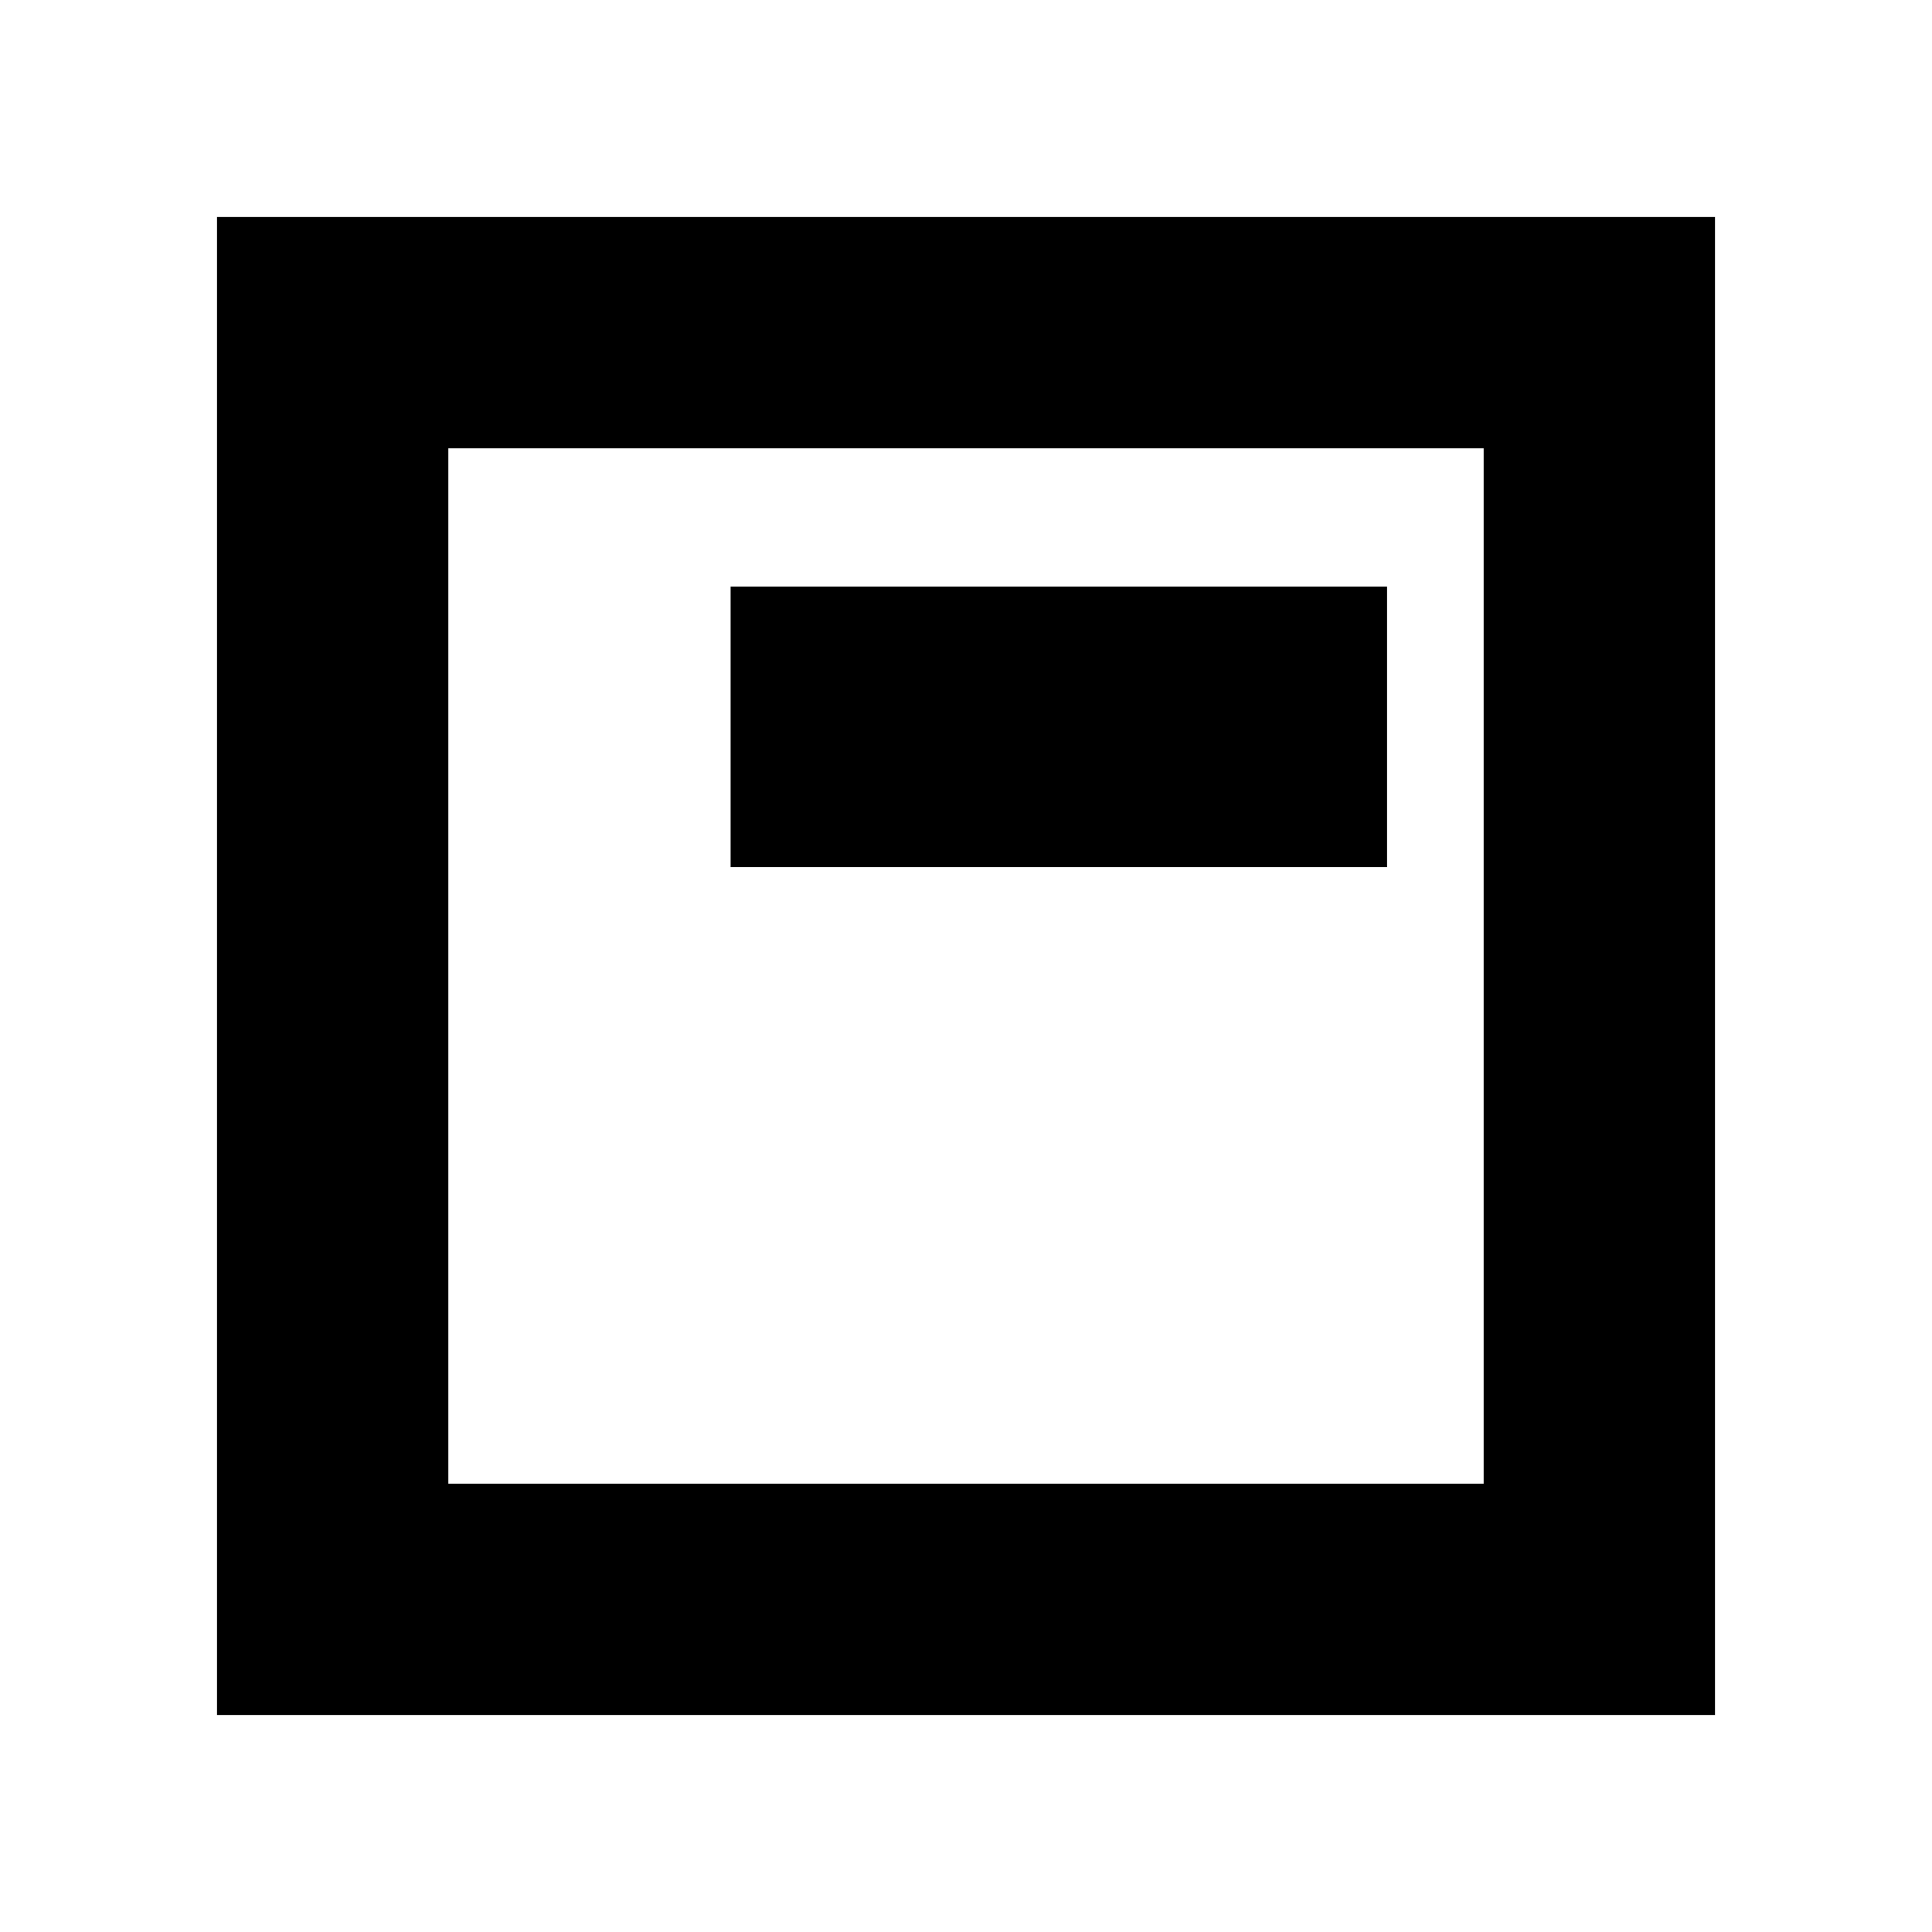 <svg xmlns="http://www.w3.org/2000/svg" height="20" viewBox="0 -960 960 960" width="20"><path d="M363.04-529.13h326.18v-139.39H363.04v139.39Zm-255.21 421.3v-744.34h744.34v744.34H107.83Zm114.95-114.95h514.44v-514.44H222.78v514.44Zm0-514.44v514.44-514.44Z"/></svg>
